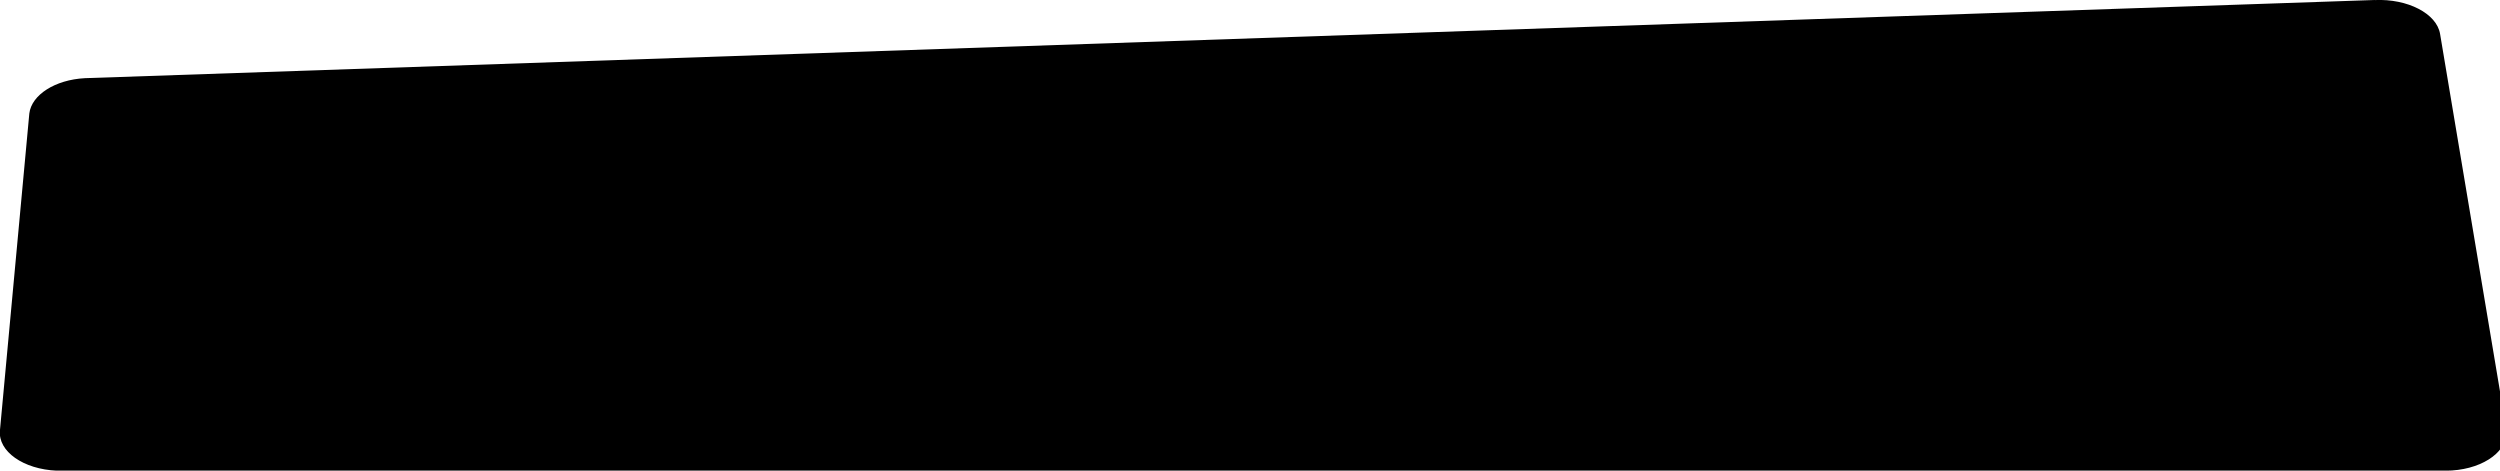 <?xml version="1.0" encoding="utf-8"?>
<!-- Generated by IcoMoon.io -->
<!DOCTYPE svg PUBLIC "-//W3C//DTD SVG 1.1//EN" "http://www.w3.org/Graphics/SVG/1.1/DTD/svg11.dtd">
<svg version="1.1" xmlns="http://www.w3.org/2000/svg" xmlns:xlink="http://www.w3.org/1999/xlink" width="85" height="16" viewBox="0 0 85 16">
<path d="M80.74 0l-77.854 2.658c-1.018 0.054-1.812 0.57-1.889 1.199l-0.999 10.777c-0.071 0.712 0.796 1.323 1.937 1.369h81.218c1.143 0 2.066-0.583 2.062-1.291 0.002-0.019 0.002-0.040 0.002-0.062s-0.001-0.044-0.003-0.065l-2.251-13.43c-0.114-0.695-1.106-1.205-2.223-1.153z"></path>
</svg>
